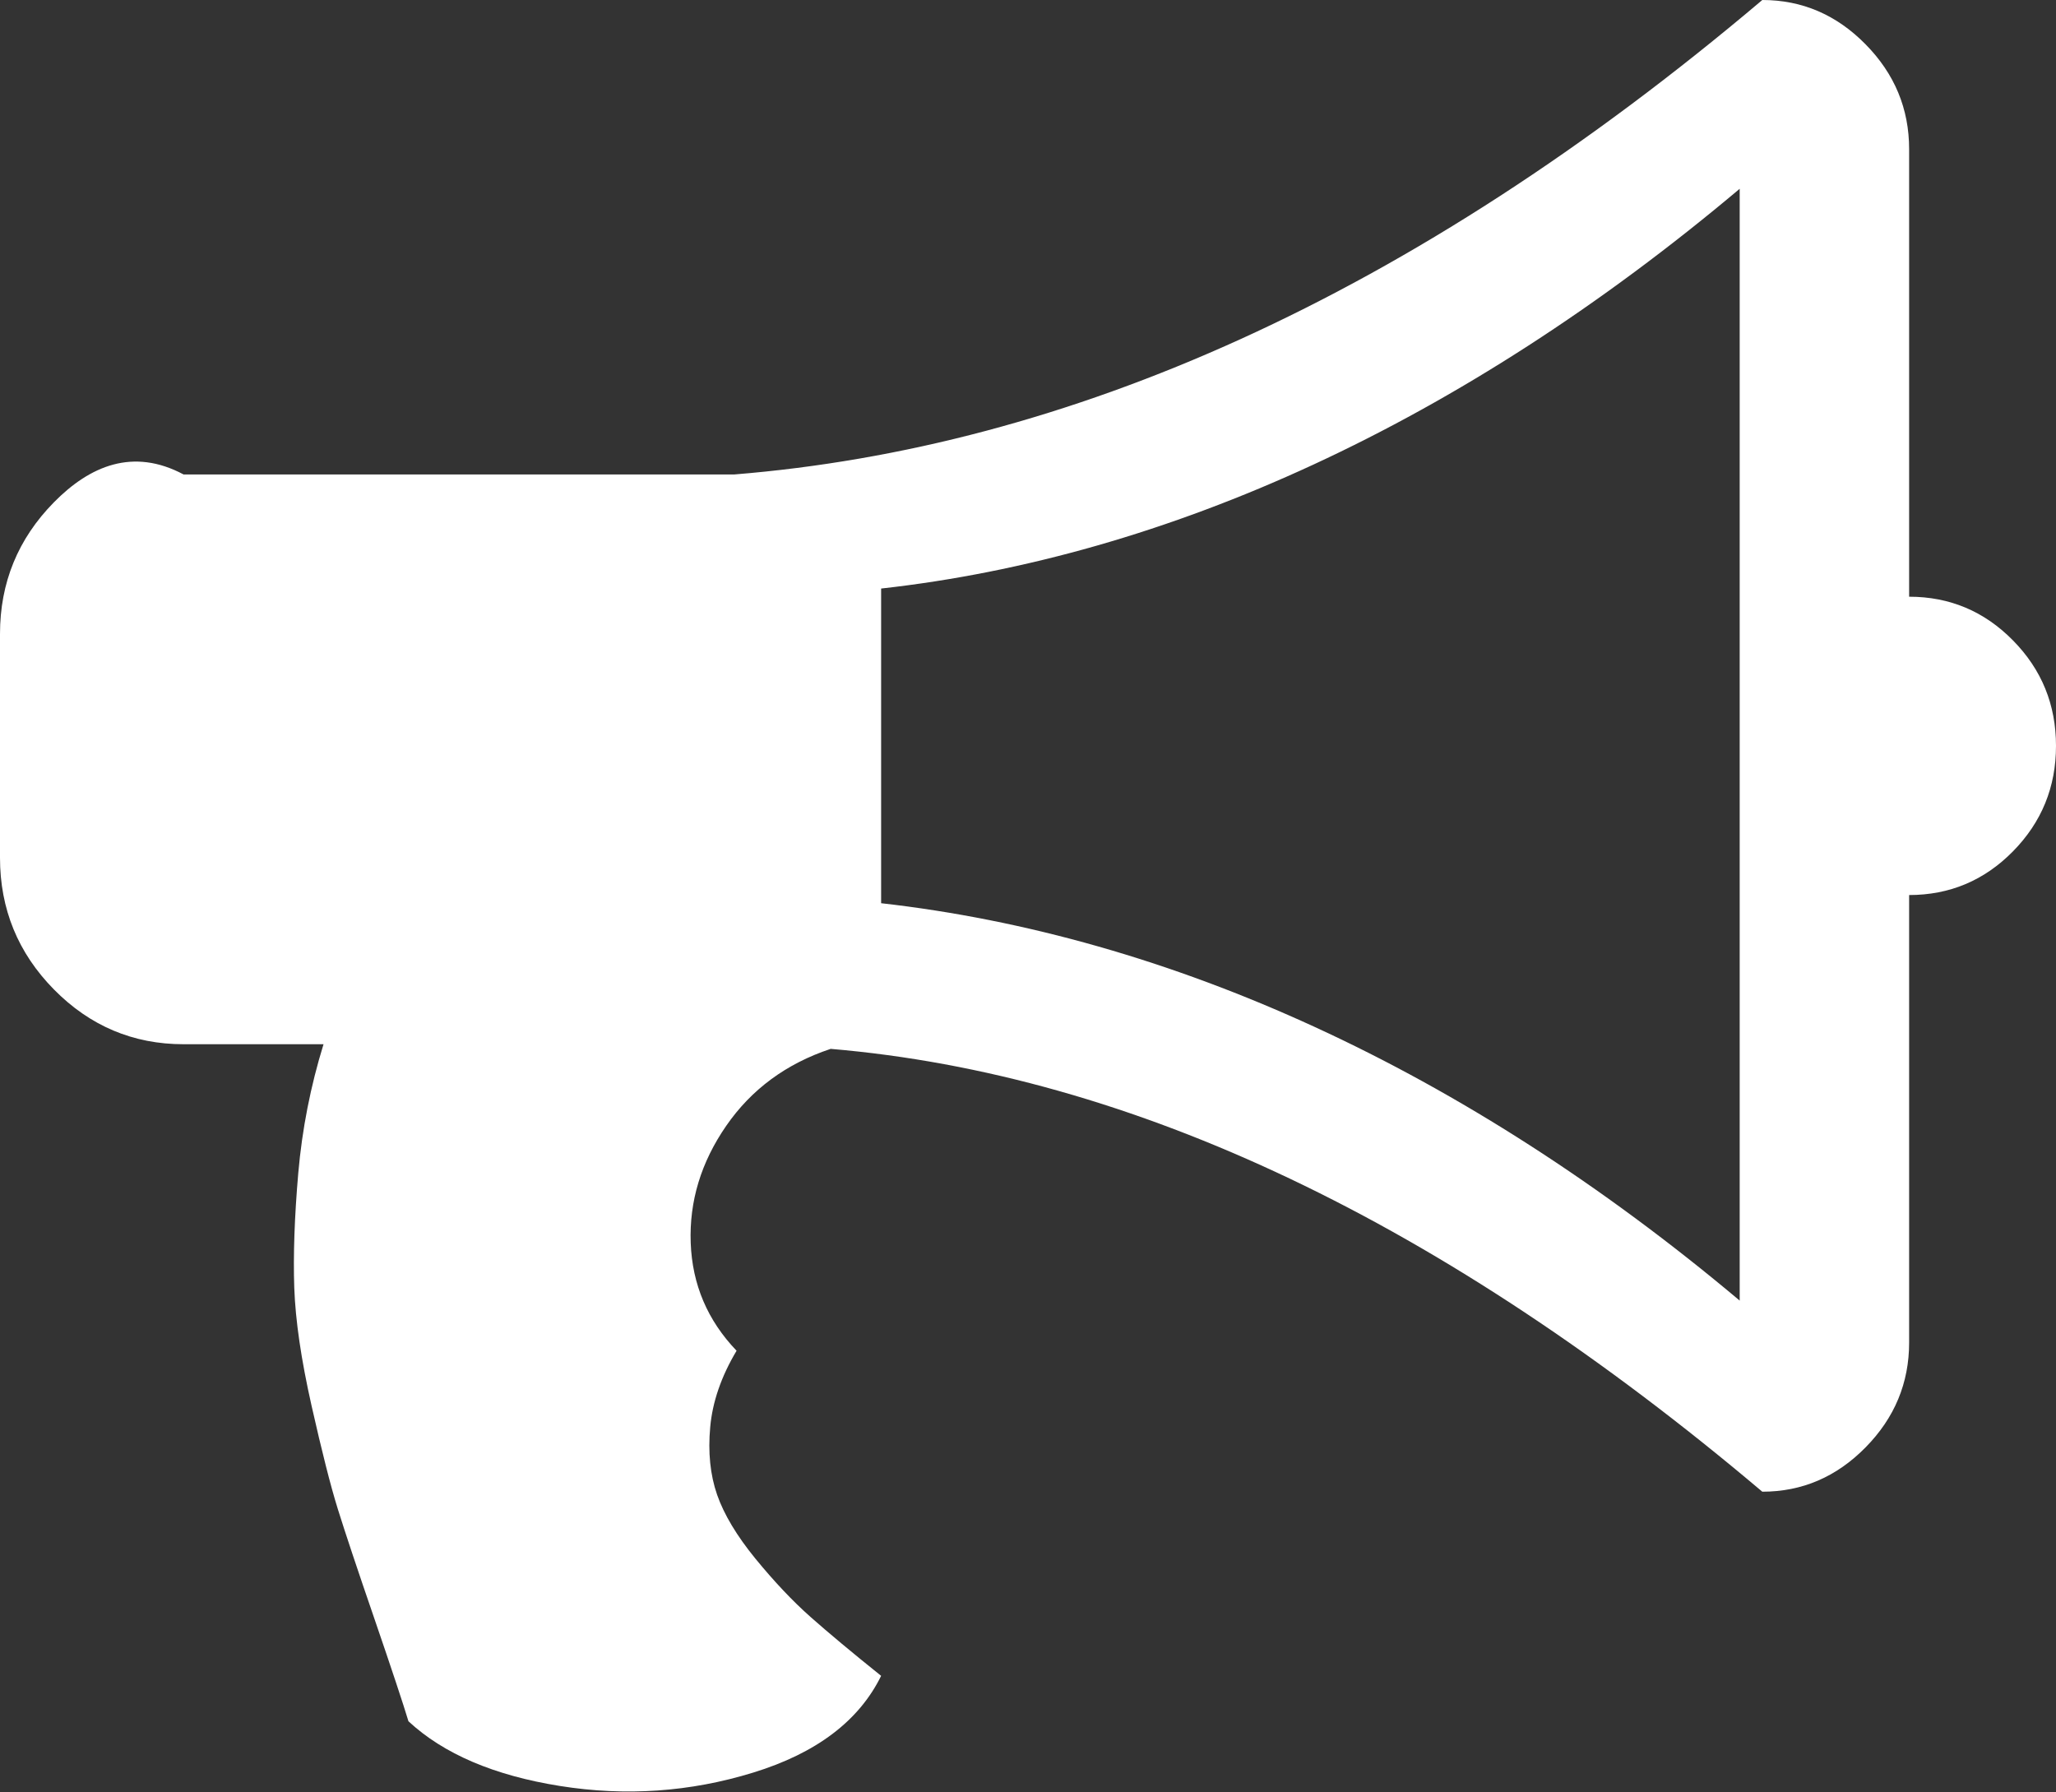 ﻿<?xml version="1.0" encoding="utf-8"?>
<svg version="1.1" xmlns:xlink="http://www.w3.org/1999/xlink" width="39px" height="34px" xmlns="http://www.w3.org/2000/svg">
  <rect width="100%" height="100%" fill="#333333" stroke="none"/>
  <g transform="matrix(1 0 0 1 -252 -25 )">
    <path d="M 36.214 2.83  L 36.214 11.319  C 36.983 11.319  37.64 11.595  38.184 12.148  C 38.728 12.7  39 13.367  39 14.148  C 39 14.929  38.728 15.596  38.184 16.149  C 37.64 16.702  36.983 16.978  36.214 16.978  L 36.214 25.467  C 36.214 26.233  35.939 26.896  35.387 27.456  C 34.836 28.016  34.183 28.296  33.429 28.296  C 27.378 23.182  21.488 20.382  15.757 19.896  C 14.915 20.176  14.255 20.662  13.776 21.355  C 13.297 22.048  13.073 22.788  13.102 23.577  C 13.131 24.365  13.421 25.047  13.972 25.622  C 13.682 26.108  13.515 26.591  13.472 27.07  C 13.428 27.549  13.472 27.976  13.602 28.352  C 13.733 28.728  13.976 29.133  14.331 29.568  C 14.687 30.002  15.035 30.371  15.376 30.673  C 15.717 30.975  16.163 31.347  16.714 31.789  C 16.294 32.644  15.485 33.256  14.288 33.624  C 13.091 33.993  11.868 34.077  10.621 33.878  C 9.373 33.679  8.415 33.27  7.748 32.651  C 7.646 32.313  7.432 31.668  7.106 30.717  C 6.779 29.767  6.547 29.07  6.409 28.628  C 6.271 28.186  6.105 27.53  5.909 26.661  C 5.713 25.791  5.604 25.047  5.582 24.428  C 5.561 23.809  5.586 23.083  5.658 22.25  C 5.731 21.418  5.891 20.603  6.137 19.808  L 3.482 19.808  C 2.525 19.808  1.705 19.461  1.023 18.769  C 0.341 18.076  0 17.243  0 16.27  L 0 12.026  C 0 11.053  0.341 10.221  1.023 9.528  C 1.705 8.835  2.525 8.489  3.482 9  L 13.929 9  C 20.24 8.489  26.74 5.659  33.429 0  C 34.183 0  34.836 0.28  35.387 0.84  C 35.939 1.4  36.214 2.063  36.214 2.83  Z M 16.714 17.133  C 22.184 17.752  27.756 20.264  33 24.671  L 33 3.581  C 27.712 8.032  22.141 10.56  16.714 11.164  L 16.714 17.133  Z " fill-rule="nonzero" fill="#ffffff" stroke="none" transform="matrix(1 0 0 1 252 25 )" />
  </g>
</svg>